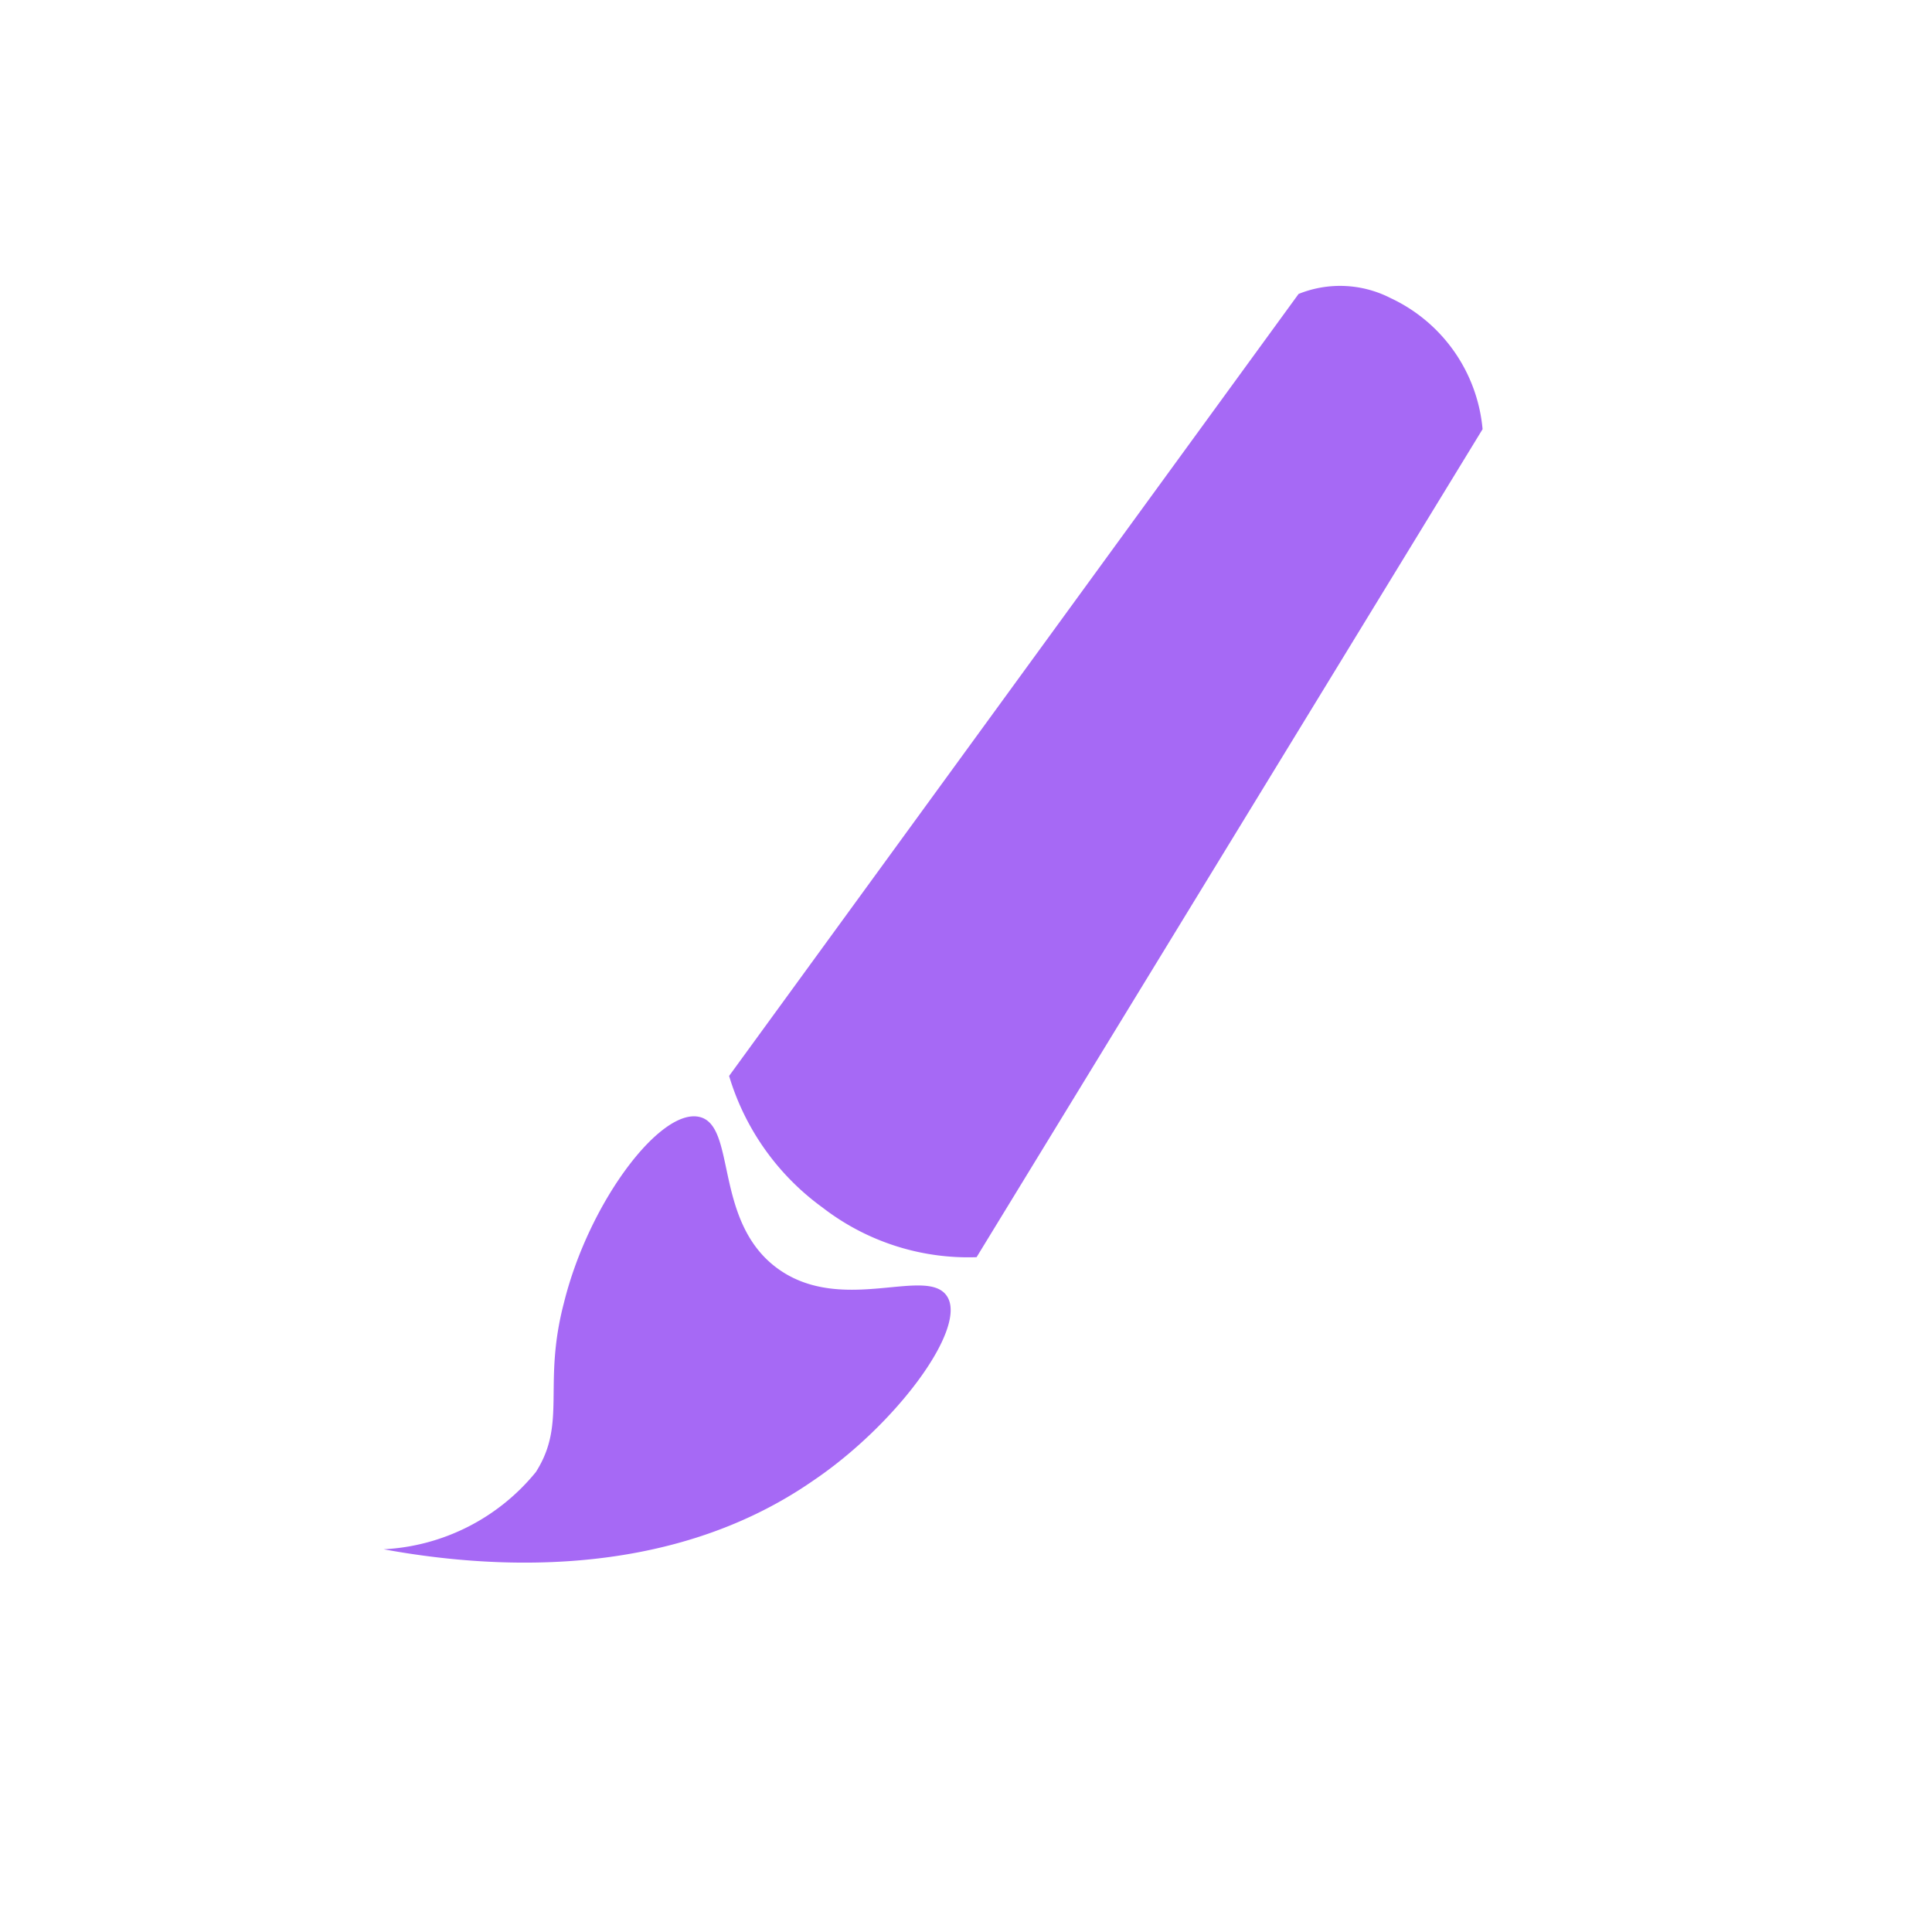 <svg id="图层_1" data-name="图层 1" xmlns="http://www.w3.org/2000/svg" viewBox="0 0 42 42"><defs><style>.cls-1{fill:#a669f5;}</style></defs><path class="cls-1" d="M15.85,23.39l12.38-17a2.41,2.41,0,0,1,2,.09,3.49,3.49,0,0,1,2,2.85l-11,18a5.18,5.18,0,0,1-3.35-1.08A5.47,5.47,0,0,1,15.85,23.39Z"/><path class="cls-1" d="M15.2,24.28c.82.18.3,2.28,1.71,3.3s3.28-.09,3.69.62-1.14,2.79-2.94,4c-3.2,2.21-7.14,1.88-9.32,1.48A4.57,4.57,0,0,0,11.65,32c.68-1.07.14-1.89.61-3.68C12.8,26.14,14.35,24.09,15.2,24.28Z"/></svg>